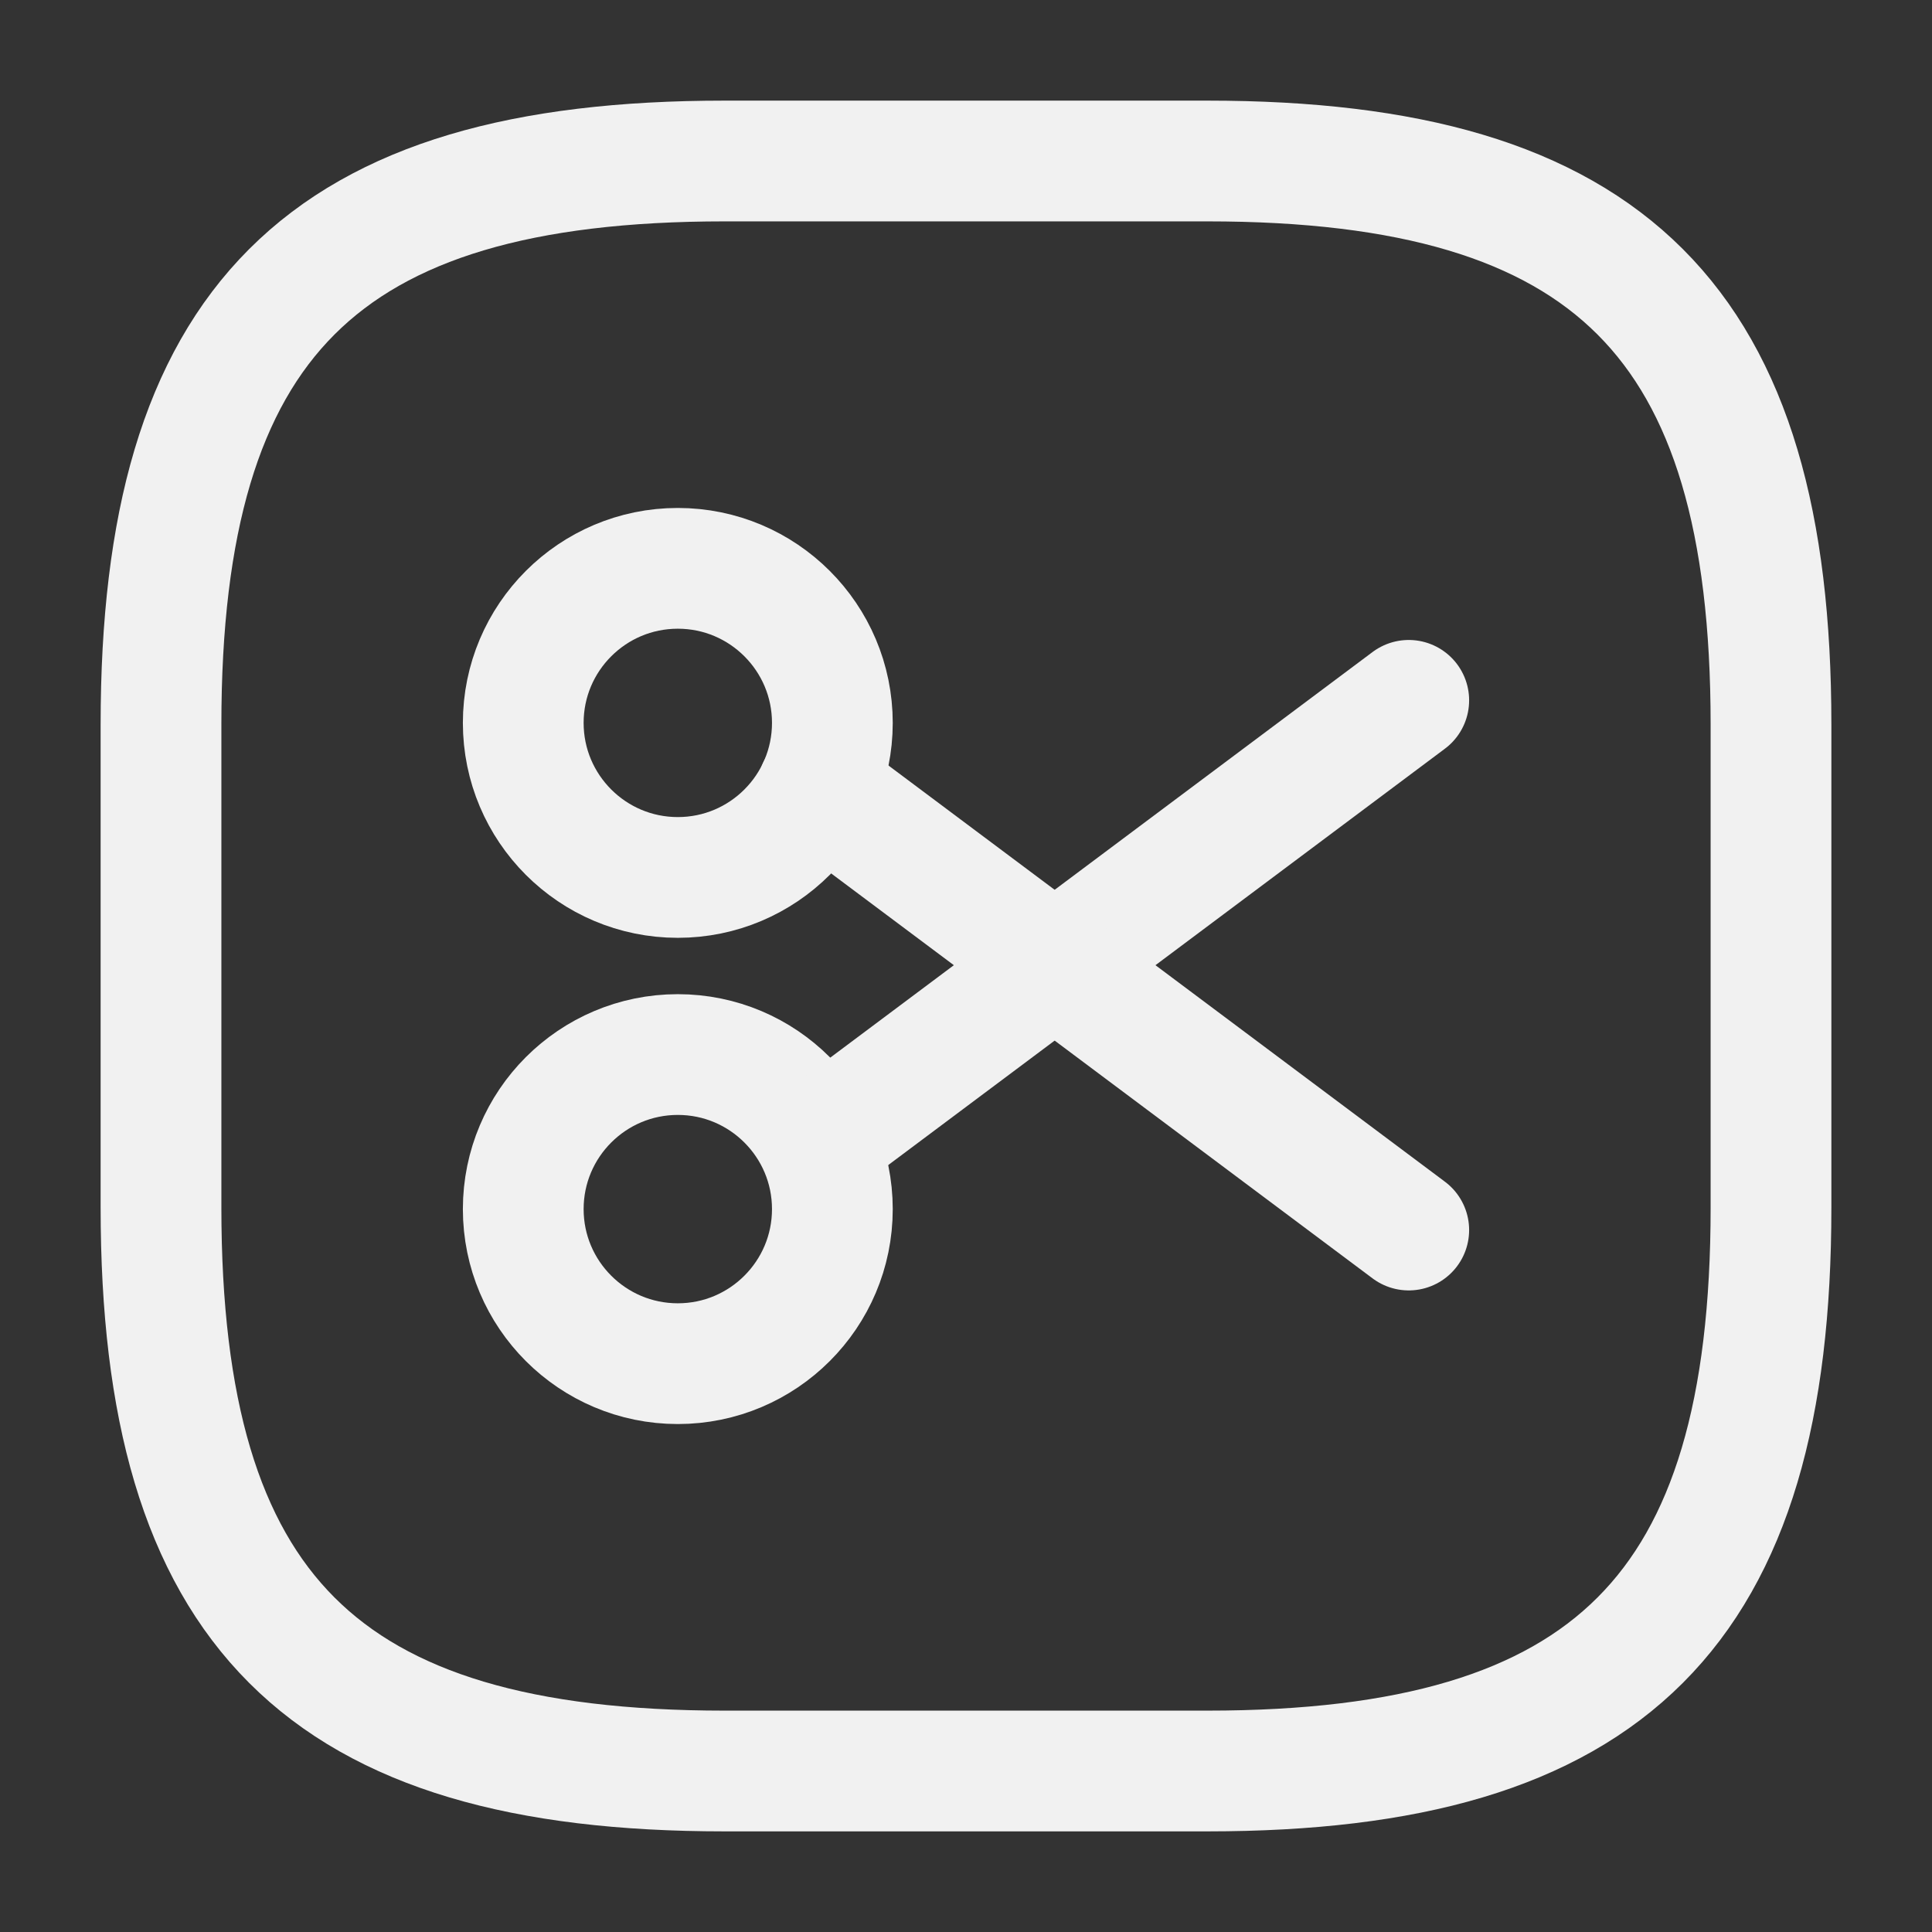 <svg width="24" height="24" viewBox="0 0 24 24" fill="none" xmlns="http://www.w3.org/2000/svg">
<rect x="0" y="0" width="24" height="24" fill="#333333" stroke="none"/>
<path d="M9 22H15C20 22 22 20 22 15V9C22 4 20 2 15 2H9C4 2 2 4 2 9V15C2 20 4 22 9 22Z" stroke="#F1F1F1" stroke-width="1.5" stroke-linecap="round" stroke-linejoin="round"/>
<path d="M8.42 10.9C9.48 10.9 10.34 10.04 10.34 8.98C10.34 7.92 9.48 7.06 8.42 7.06C7.36 7.06 6.5 7.92 6.5 8.98C6.5 10.04 7.36 10.9 8.42 10.9Z" stroke="#F1F1F1" stroke-width="1.5" stroke-linecap="round" stroke-linejoin="round"/>
<path d="M8.42 16.94C9.48 16.94 10.34 16.08 10.34 15.02C10.34 13.96 9.48 13.1 8.42 13.1C7.36 13.1 6.5 13.96 6.5 15.02C6.5 16.08 7.36 16.94 8.42 16.94Z" stroke="#F1F1F1" stroke-width="1.5" stroke-linecap="round" stroke-linejoin="round"/>
<path d="M17.5 8.7L10.16 14.19" stroke="#F1F1F1" stroke-width="1.5" stroke-linecap="round" stroke-linejoin="round"/>
<path d="M17.5 15.28L10.16 9.79" stroke="#F1F1F1" stroke-width="1.5" stroke-linecap="round" stroke-linejoin="round"/>
</svg>
